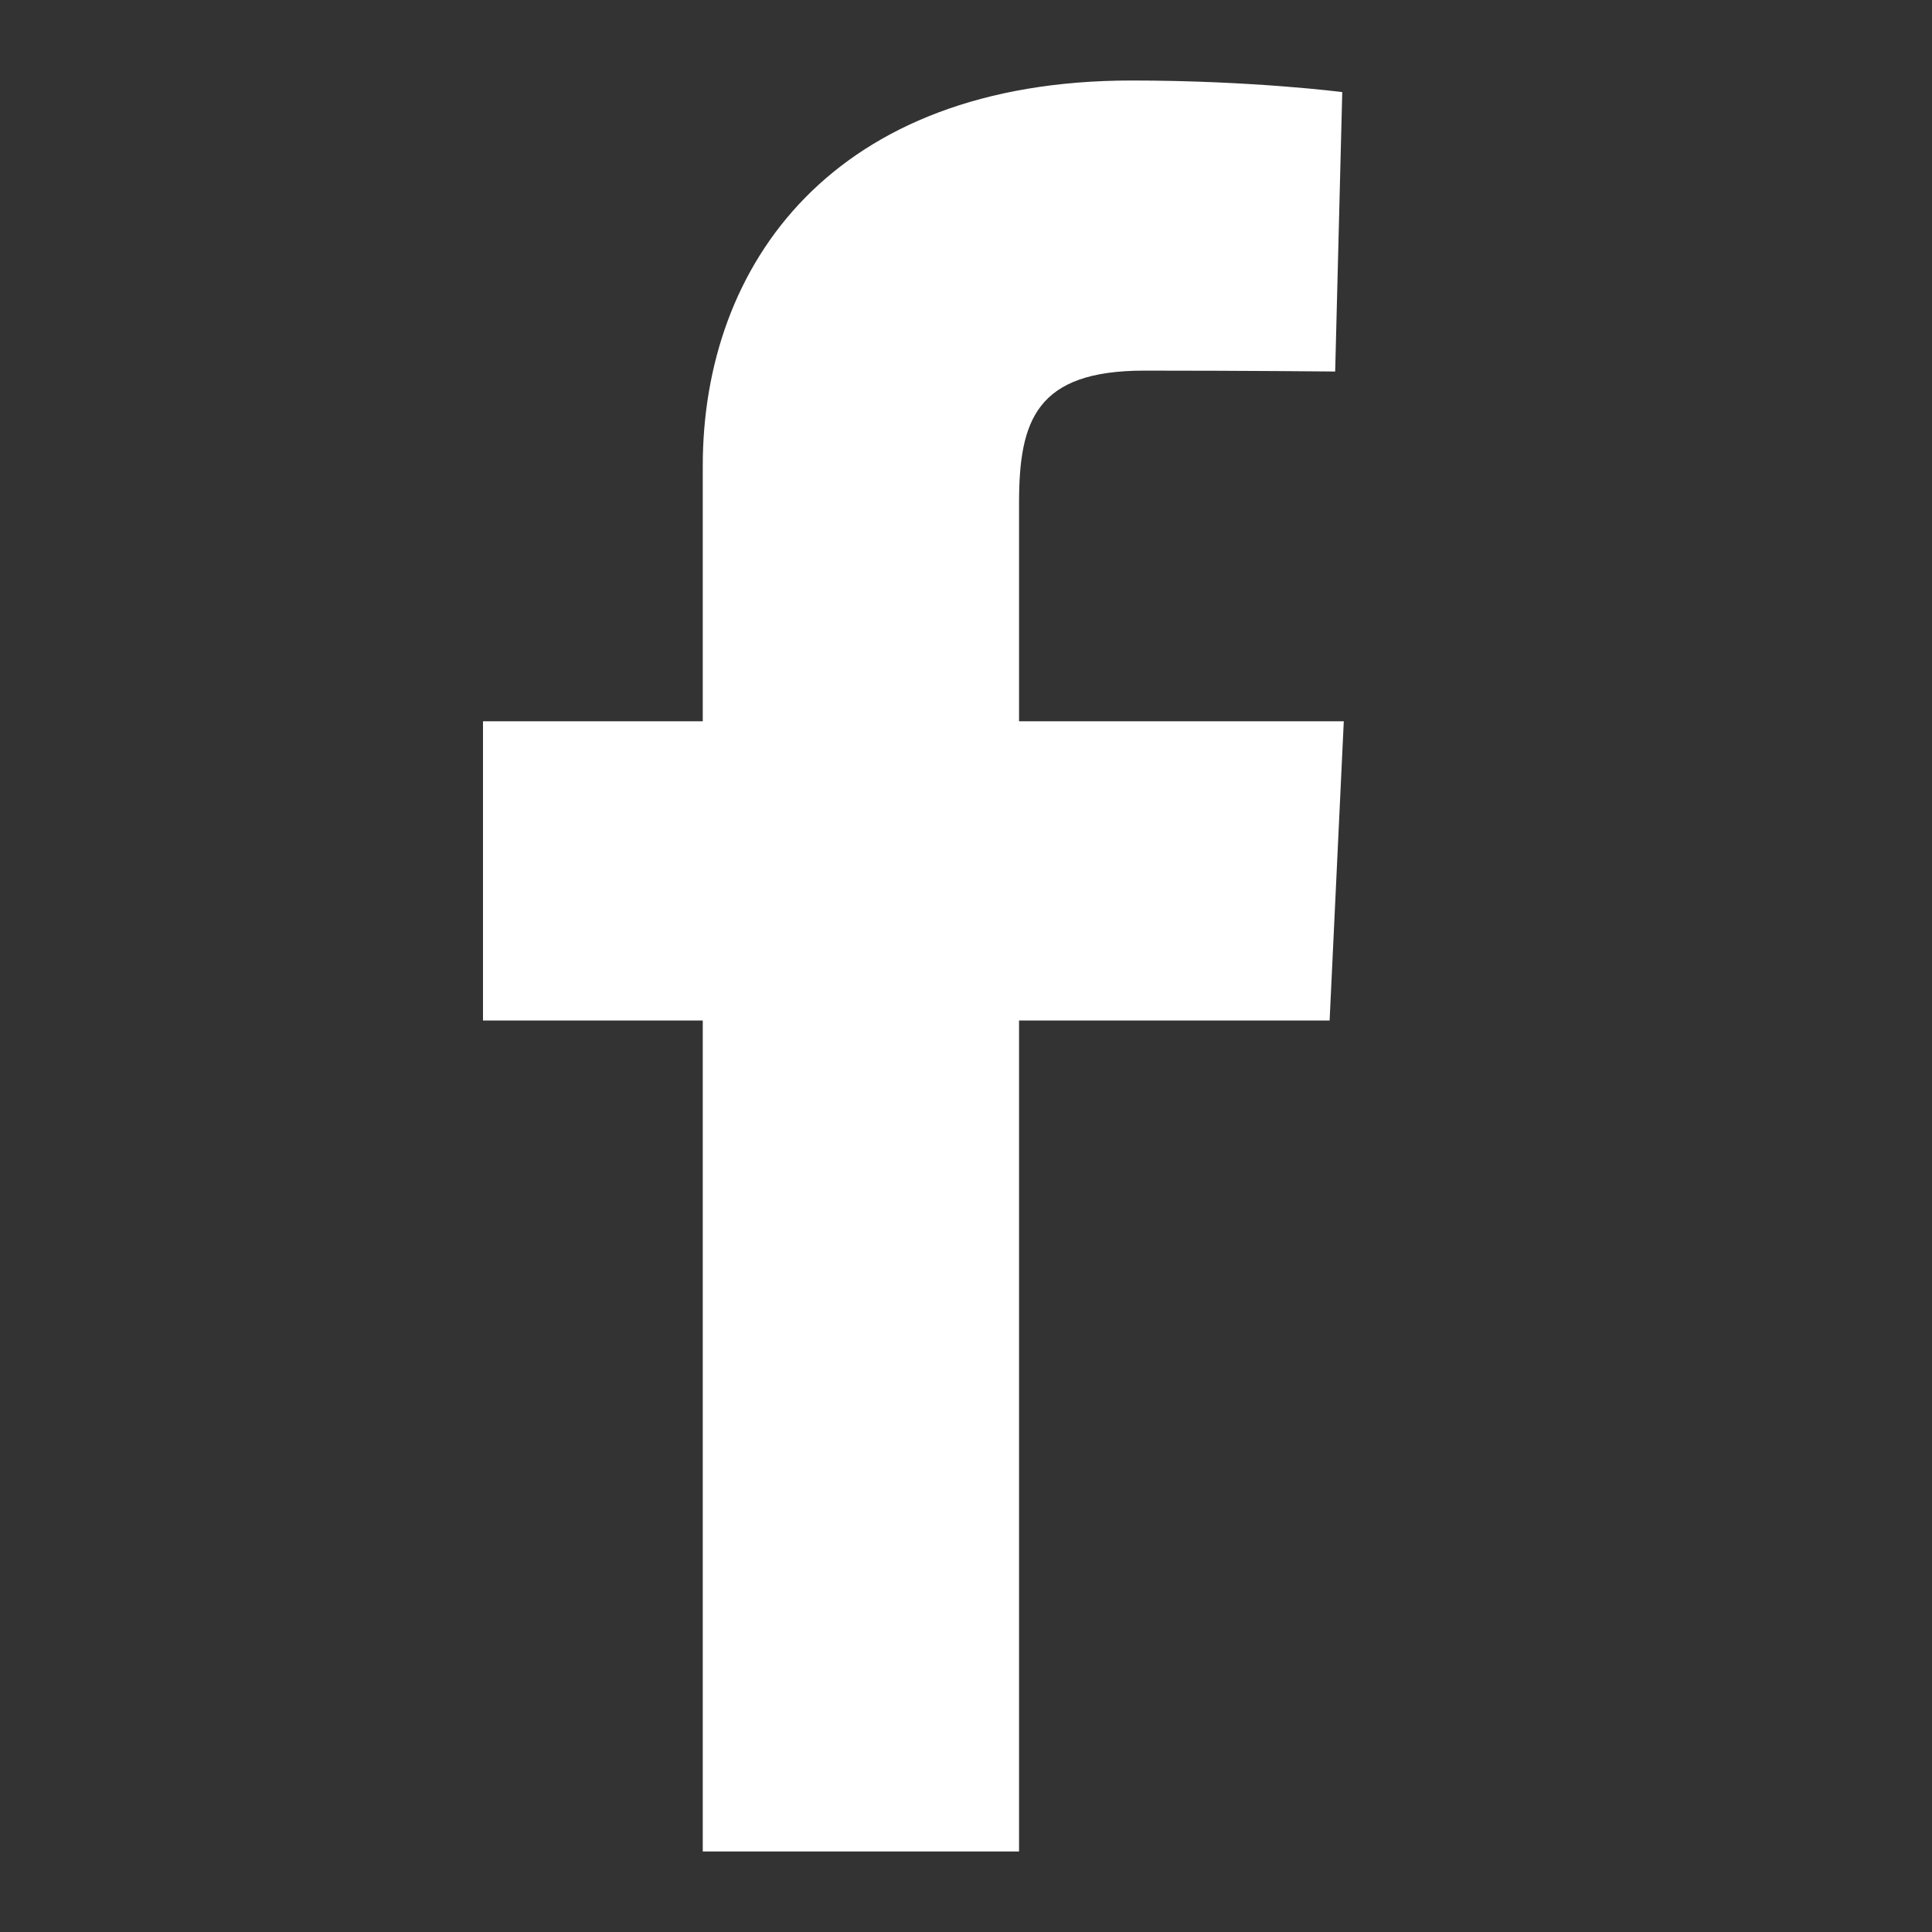 <svg width="24" height="24" viewBox="0 0 24 24" fill="none" xmlns="http://www.w3.org/2000/svg">
<rect x="0" y="0" width="24" height="24" fill="#333333" stroke="none"/>
<path d="M8.73 23V12.677H6V8.96H8.73V5.786C8.73 3.291 10.342 1 14.057 1C15.562 1 16.674 1.144 16.674 1.144L16.586 4.615C16.586 4.615 15.452 4.604 14.214 4.604C12.874 4.604 12.659 5.221 12.659 6.246V8.96H16.693L16.517 12.677H12.659V23H8.73Z" fill="white"/>
</svg>
